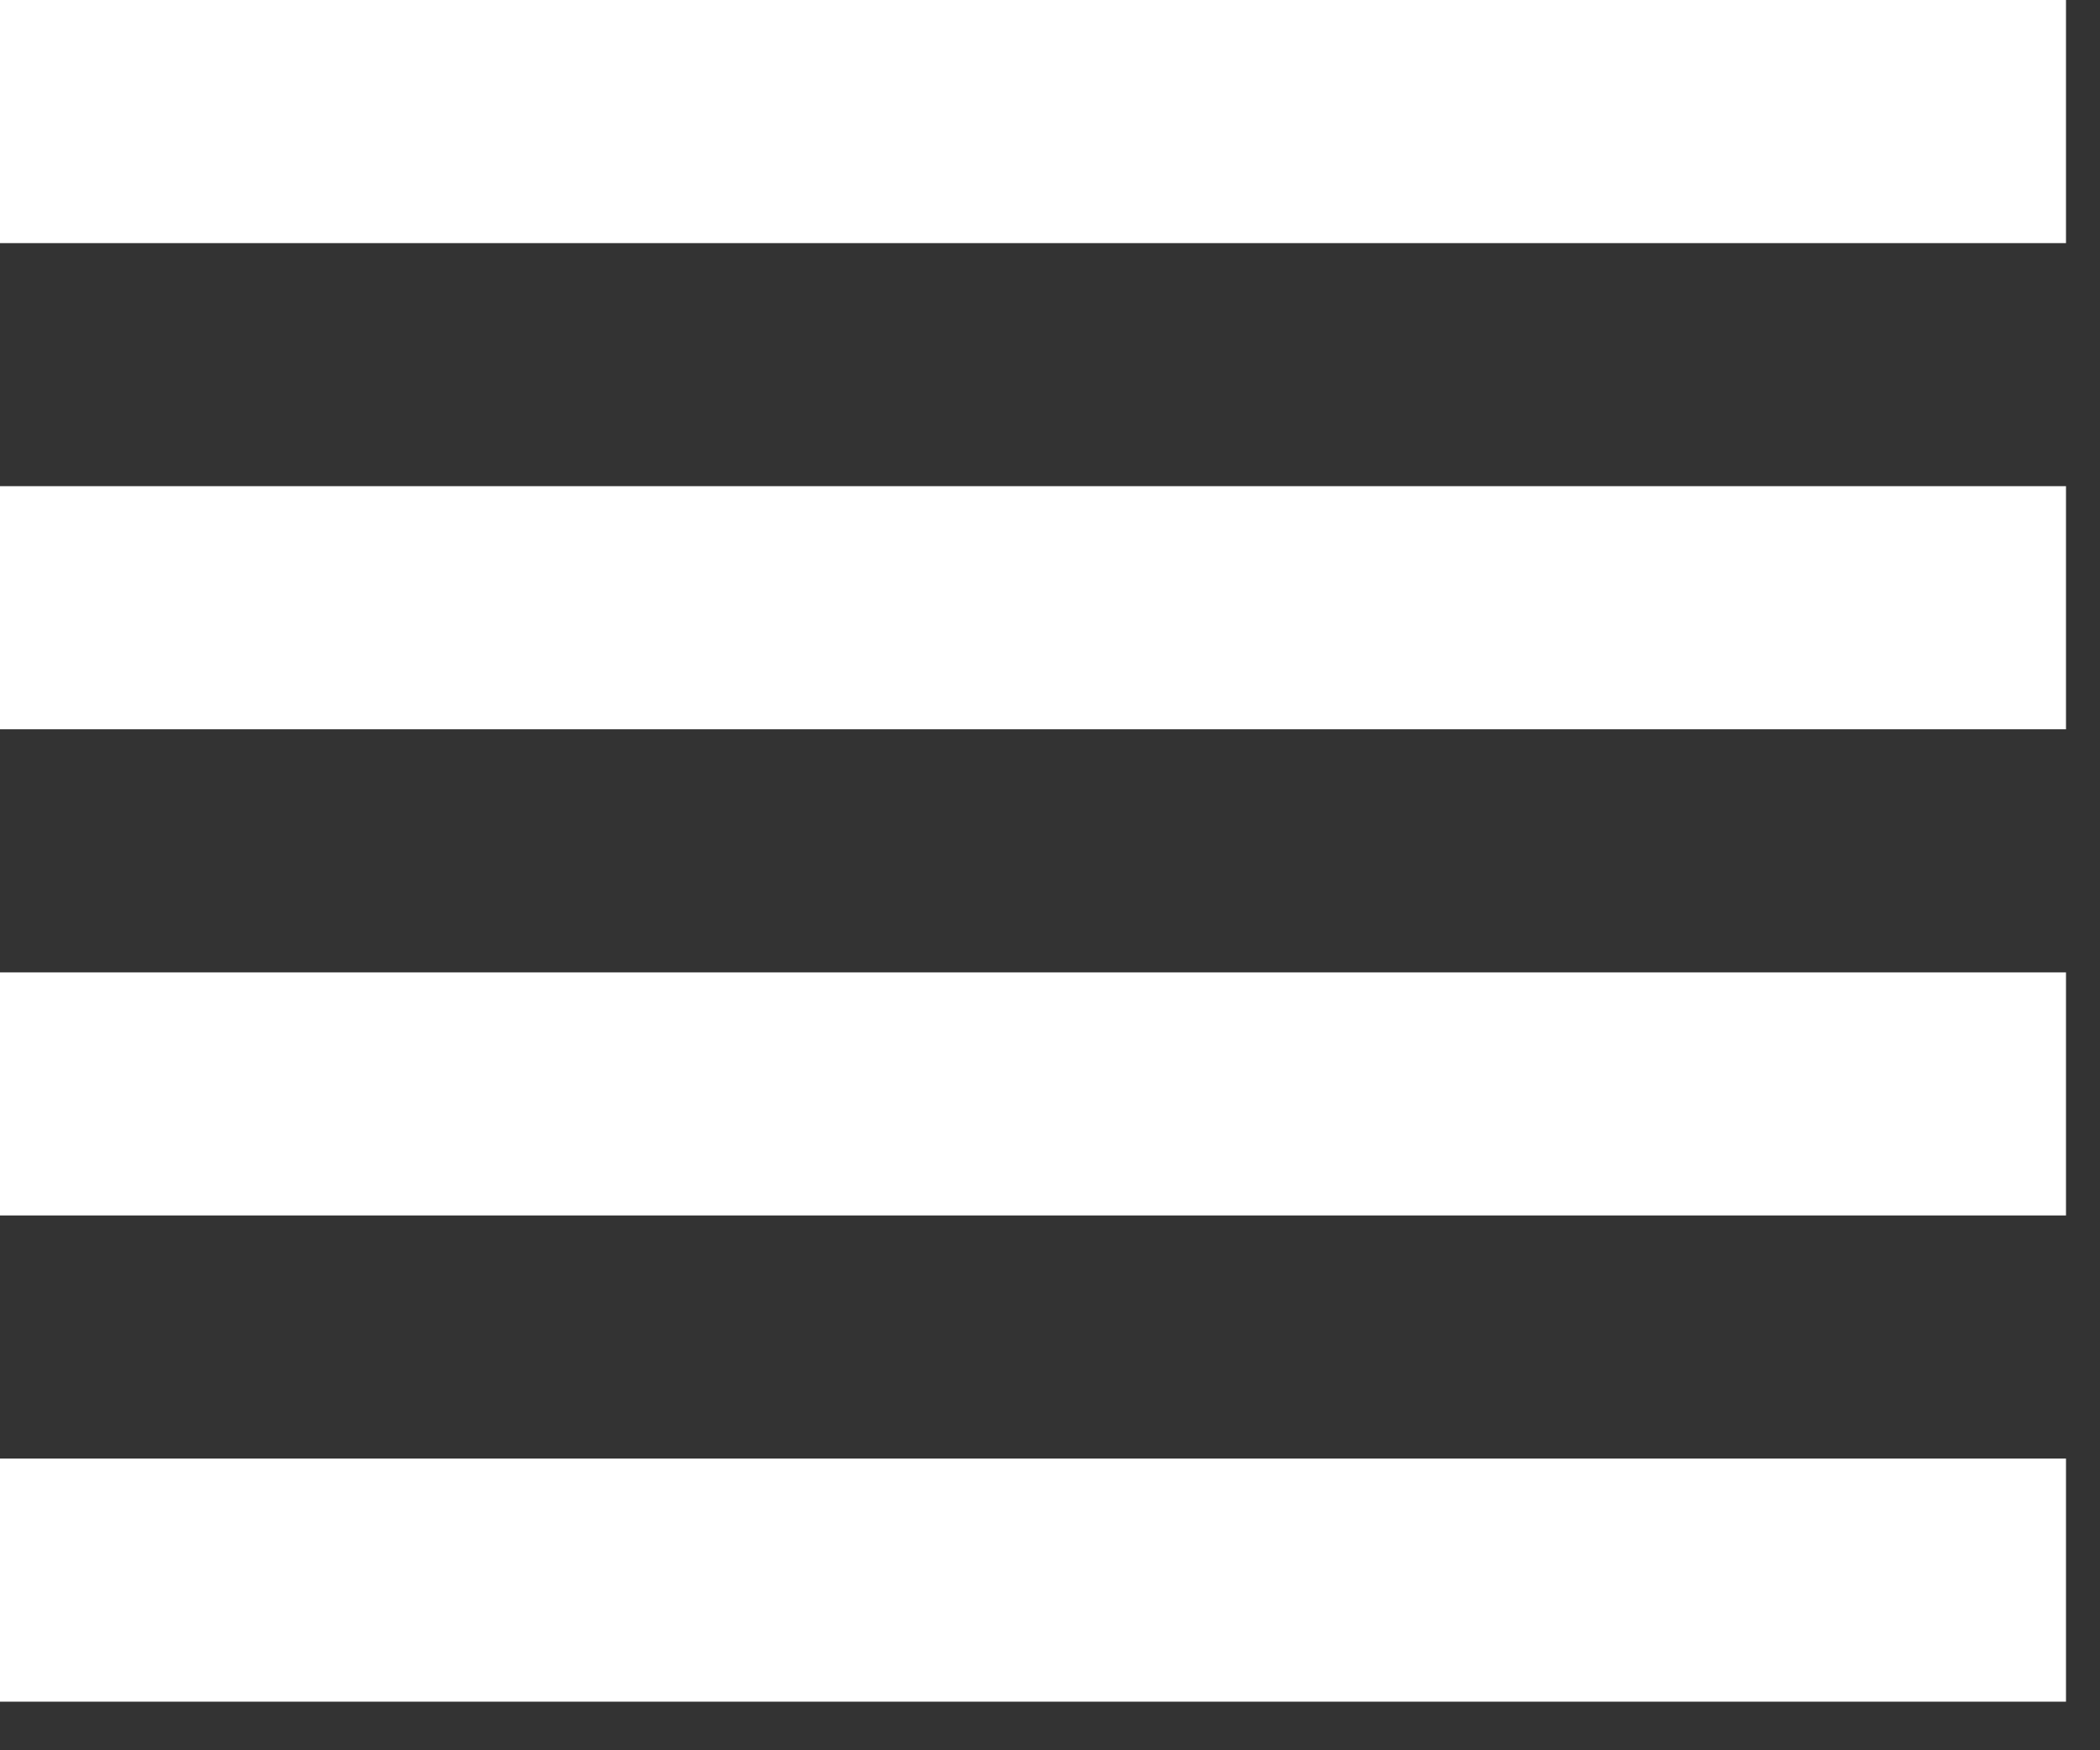 <svg width="36" height="30" viewBox="0 0 36 30" fill="none" xmlns="http://www.w3.org/2000/svg">
<rect x="0" y="0" width="36" height="30" fill="#333333" stroke="none"/>
<path d="M0 0V4.167H35.417V0H0ZM0 12.5H35.417V8.333H0V12.5ZM0 29.167H35.417V25H0V29.167ZM0 20.833H35.417V16.667H0V20.833Z" fill="white"/>
</svg>
